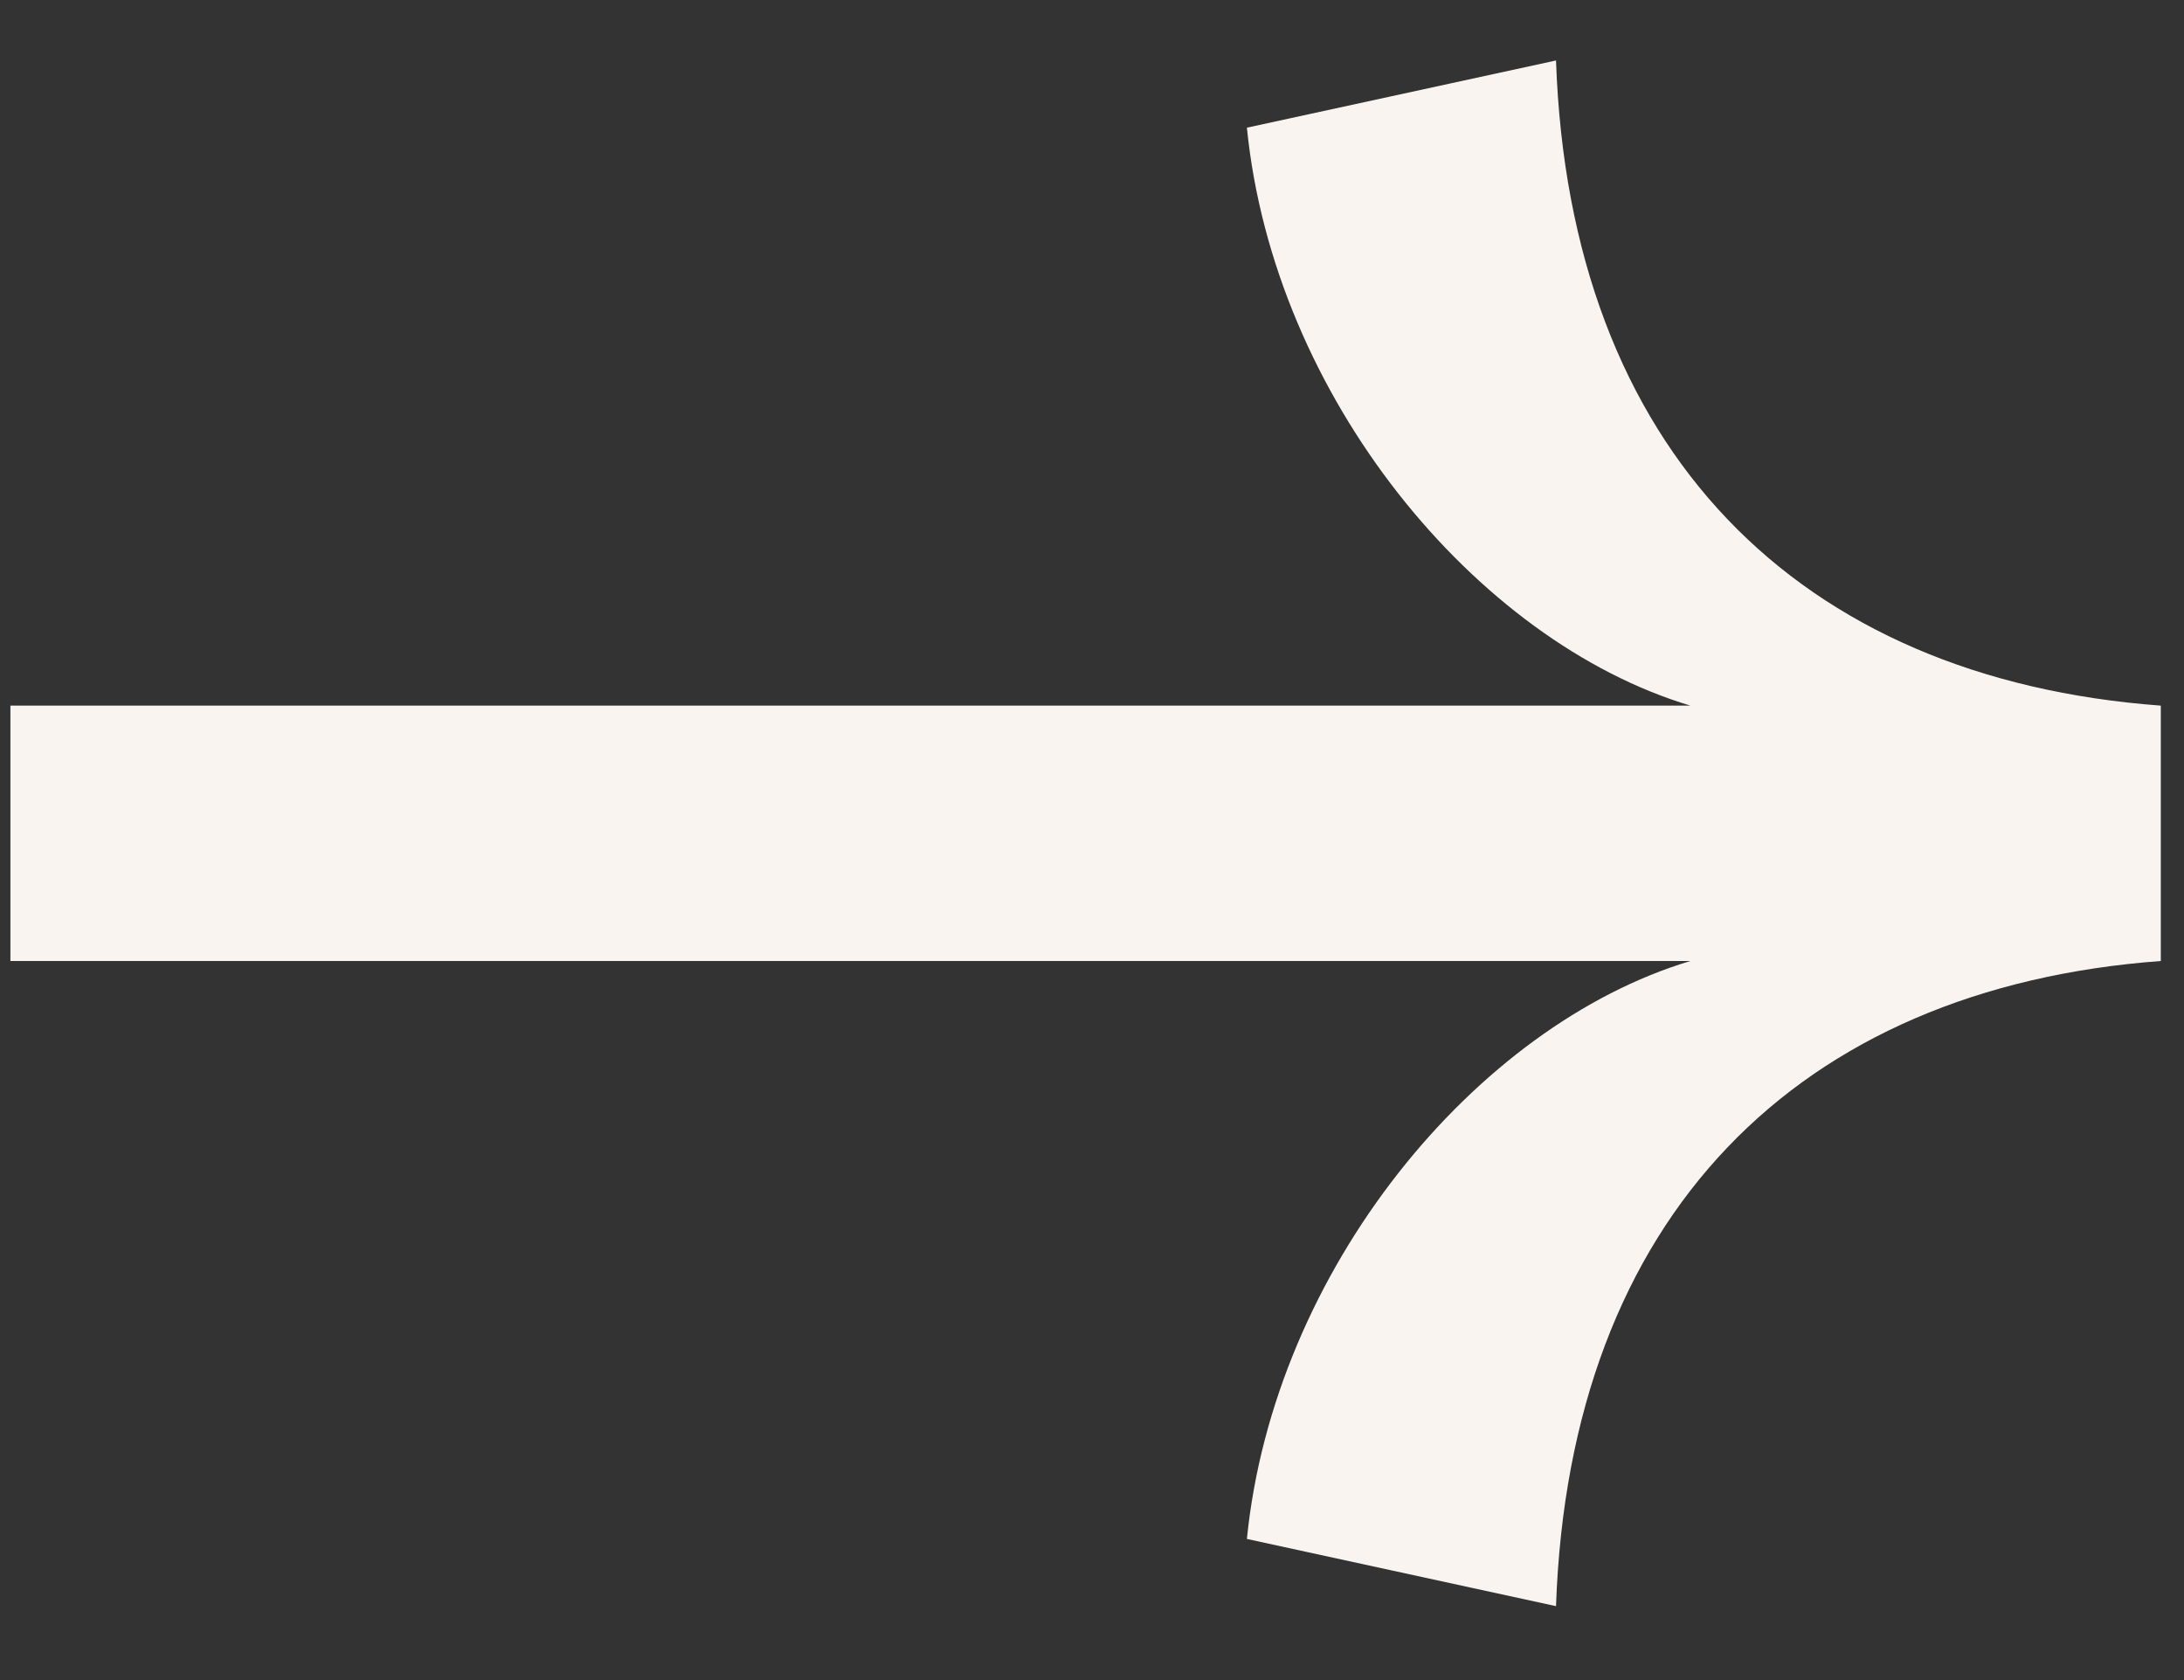 <svg xmlns="http://www.w3.org/2000/svg" width="26" height="20" fill="none"><rect width="100%" height="100%" fill="#333333" stroke="none"/><path fill="#F9F4F0" d="M18.524 19.12c.16-4.64 2.88-7.36 7.2-7.68V8.4c-4.32-.32-7.04-3.04-7.2-7.68l-3.68.8c.32 3.2 2.72 6.112 5.28 6.88h-20v3.04h20c-2.56.768-4.96 3.68-5.28 6.88l3.68.8Z"/></svg>